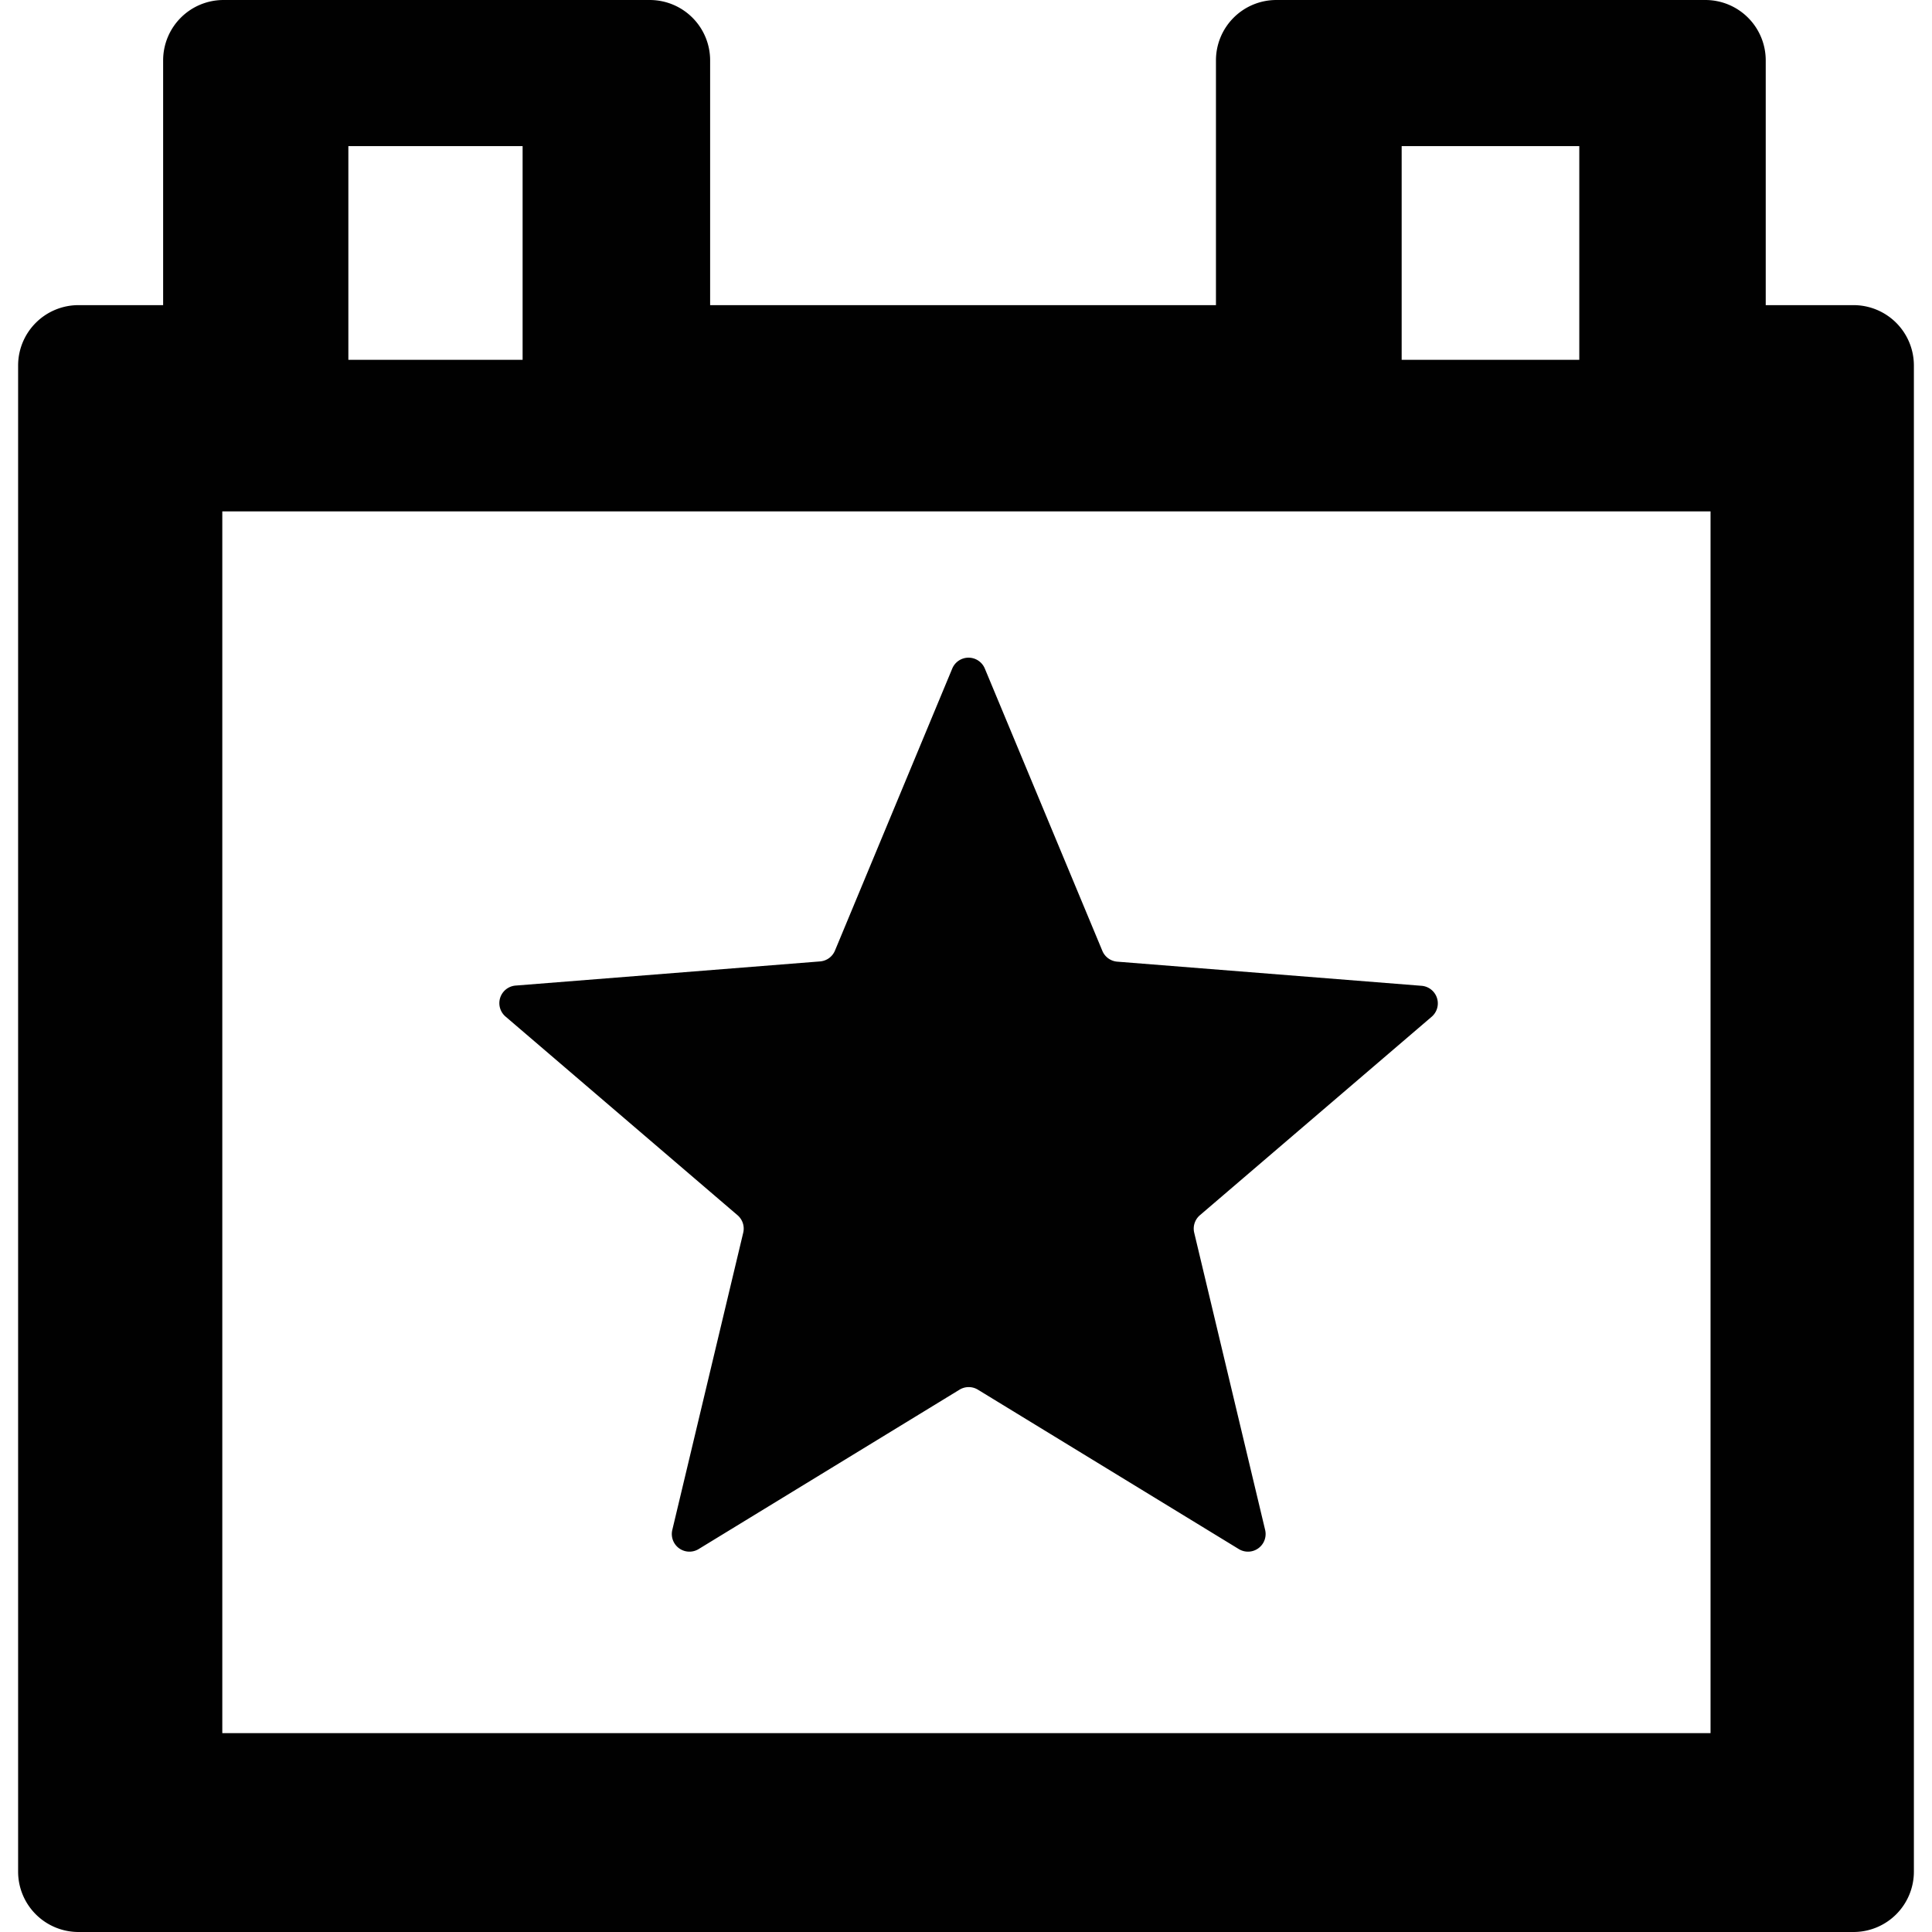 <svg xmlns="http://www.w3.org/2000/svg" viewBox="0 0 16 16"><defs><style>.cls-1{fill:#010101;fill-rule:evenodd;}</style></defs><title>event</title><g id="Layer_1" data-name="Layer 1"><path class="cls-1" d="M15.353,2.527h-.73V.5a.5.5,0,0,0-.5-.5H10.57a.5.5,0,0,0-.5.5V2.527H5.881V.5a.5.5,0,0,0-.5-.5H1.851a.5.5,0,0,0-.5.5V2.527H.65a.5.5,0,0,0-.5.5V15.5a.5.5,0,0,0,.5.5h14.7a.5.5,0,0,0,.5-.5V3.029A.5.5,0,0,0,15.353,2.527ZM11.608,1.21h1.471V2.98H11.608Zm-8.723,0H4.328V2.98H2.885ZM14.166,14.353H1.841V4.235H14.166Z"/><path class="cls-1" d="M11.773,8.164l-2.521-.2a.146.146,0,0,1-.123-.09L8.156,5.537a.146.146,0,0,0-.27,0L6.915,7.872a.146.146,0,0,1-.123.09l-2.521.2a.146.146,0,0,0-.084.257l1.921,1.645a.146.146,0,0,1,.047.145l-.587,2.46a.146.146,0,0,0,.219.159l2.159-1.319a.146.146,0,0,1,.153,0l2.159,1.319a.146.146,0,0,0,.219-.159l-.587-2.46a.146.146,0,0,1,.047-.145l1.921-1.645A.146.146,0,0,0,11.773,8.164Z"/></g></svg>